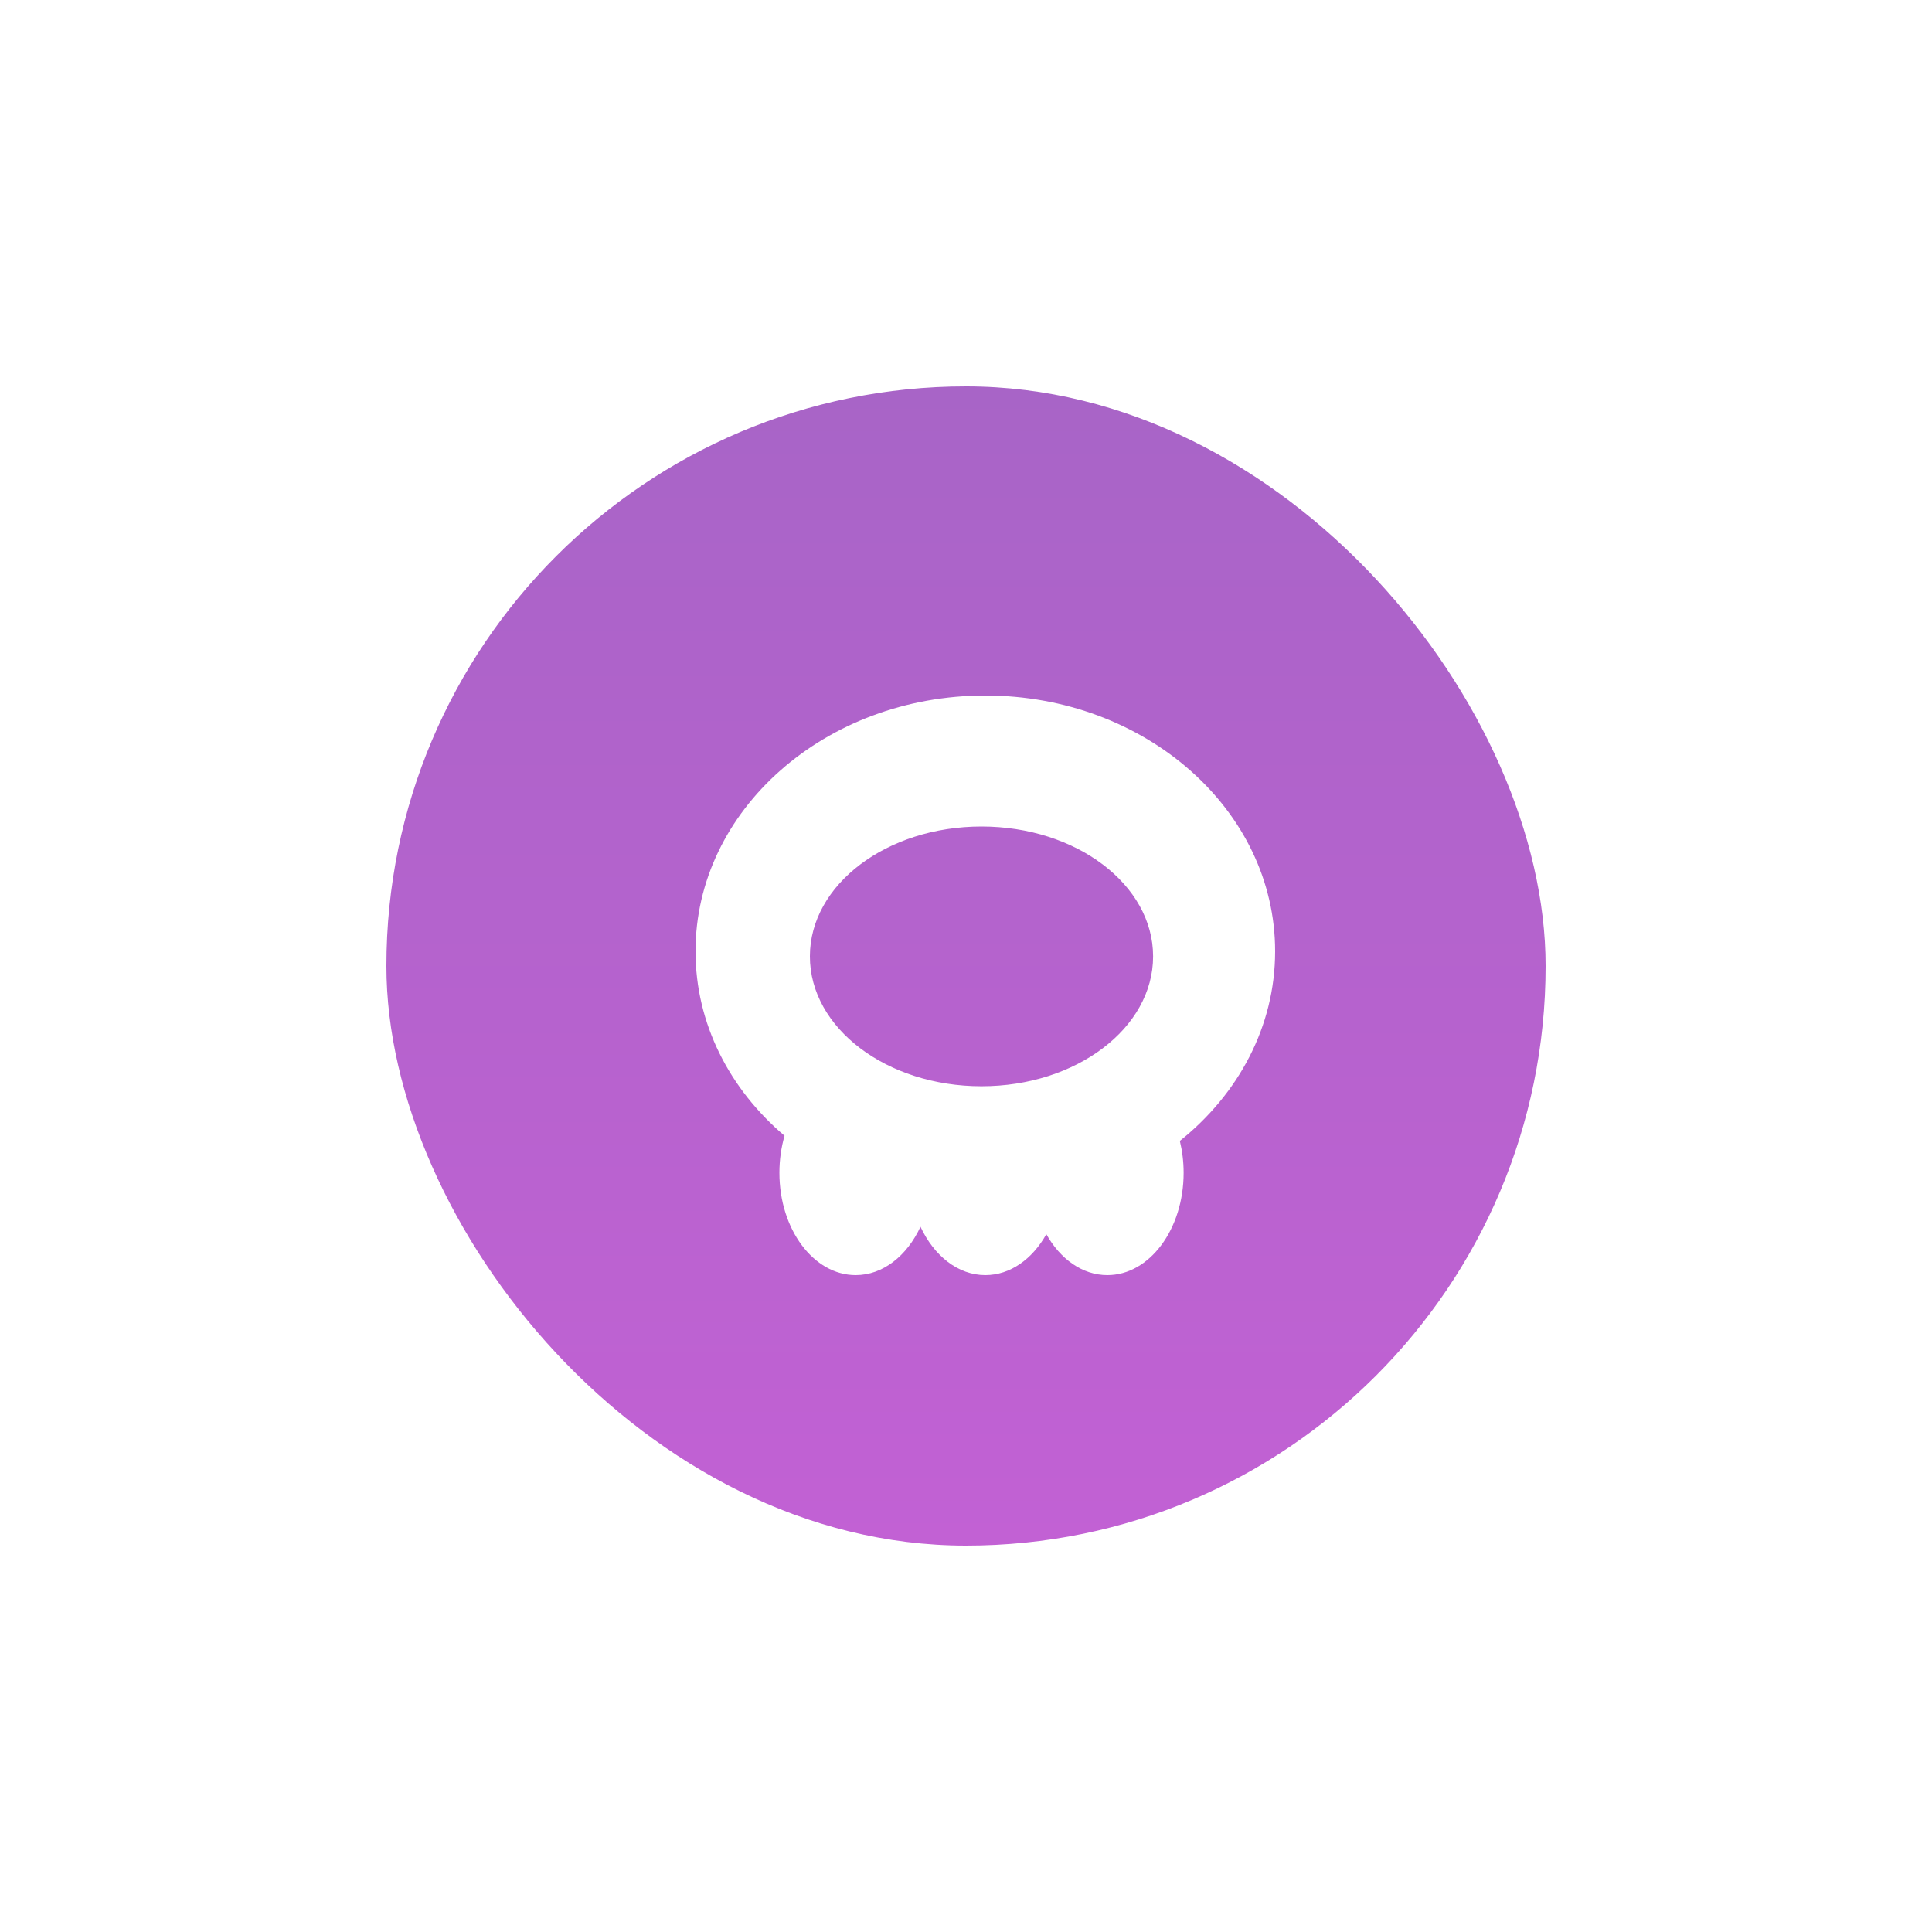 <svg width="50" height="50" viewBox="0 0 50 50" fill="none" xmlns="http://www.w3.org/2000/svg">
<g filter="url(#filter0_d)">
<rect x="10" y="10" width="30" height="30" rx="15" fill="url(#paint0_linear)"/>
</g>
<path fill-rule="evenodd" clip-rule="evenodd" d="M22.145 33C22.853 33 23.474 32.499 23.822 31.748C24.171 32.499 24.792 33 25.5 33C26.146 33 26.719 32.584 27.079 31.941C27.439 32.584 28.012 33 28.658 33C29.748 33 30.632 31.814 30.632 30.352C30.632 30.064 30.597 29.787 30.534 29.527C32.048 28.316 33 26.566 33 24.62C33 20.964 29.642 18 25.5 18C21.358 18 18 20.964 18 24.62C18 26.495 18.884 28.189 20.304 29.394C20.218 29.691 20.171 30.014 20.171 30.352C20.171 31.814 21.055 33 22.145 33ZM25.401 28.112C27.854 28.112 29.842 26.607 29.842 24.751C29.842 22.895 27.854 21.39 25.401 21.39C22.949 21.39 20.96 22.895 20.96 24.751C20.96 26.607 22.949 28.112 25.401 28.112Z" fill="white"/>
<defs>
<filter id="filter0_d" x="0" y="0" width="50" height="50" filterUnits="userSpaceOnUse" color-interpolation-filters="sRGB">
<feFlood flood-opacity="0" result="BackgroundImageFix"/>
<feColorMatrix in="SourceAlpha" type="matrix" values="0 0 0 0 0 0 0 0 0 0 0 0 0 0 0 0 0 0 127 0"/>
<feOffset/>
<feGaussianBlur stdDeviation="5"/>
<feColorMatrix type="matrix" values="0 0 0 0 0.639 0 0 0 0 0.42 0 0 0 0 0.796 0 0 0 0.7 0"/>
<feBlend mode="normal" in2="BackgroundImageFix" result="effect1_dropShadow"/>
<feBlend mode="normal" in="SourceGraphic" in2="effect1_dropShadow" result="shape"/>
</filter>
<linearGradient id="paint0_linear" x1="10" y1="10" x2="10" y2="40" gradientUnits="userSpaceOnUse">
<stop stop-color="#A864C7"/>
<stop offset="1" stop-color="#C261D4"/>
</linearGradient>
</defs>
</svg>
